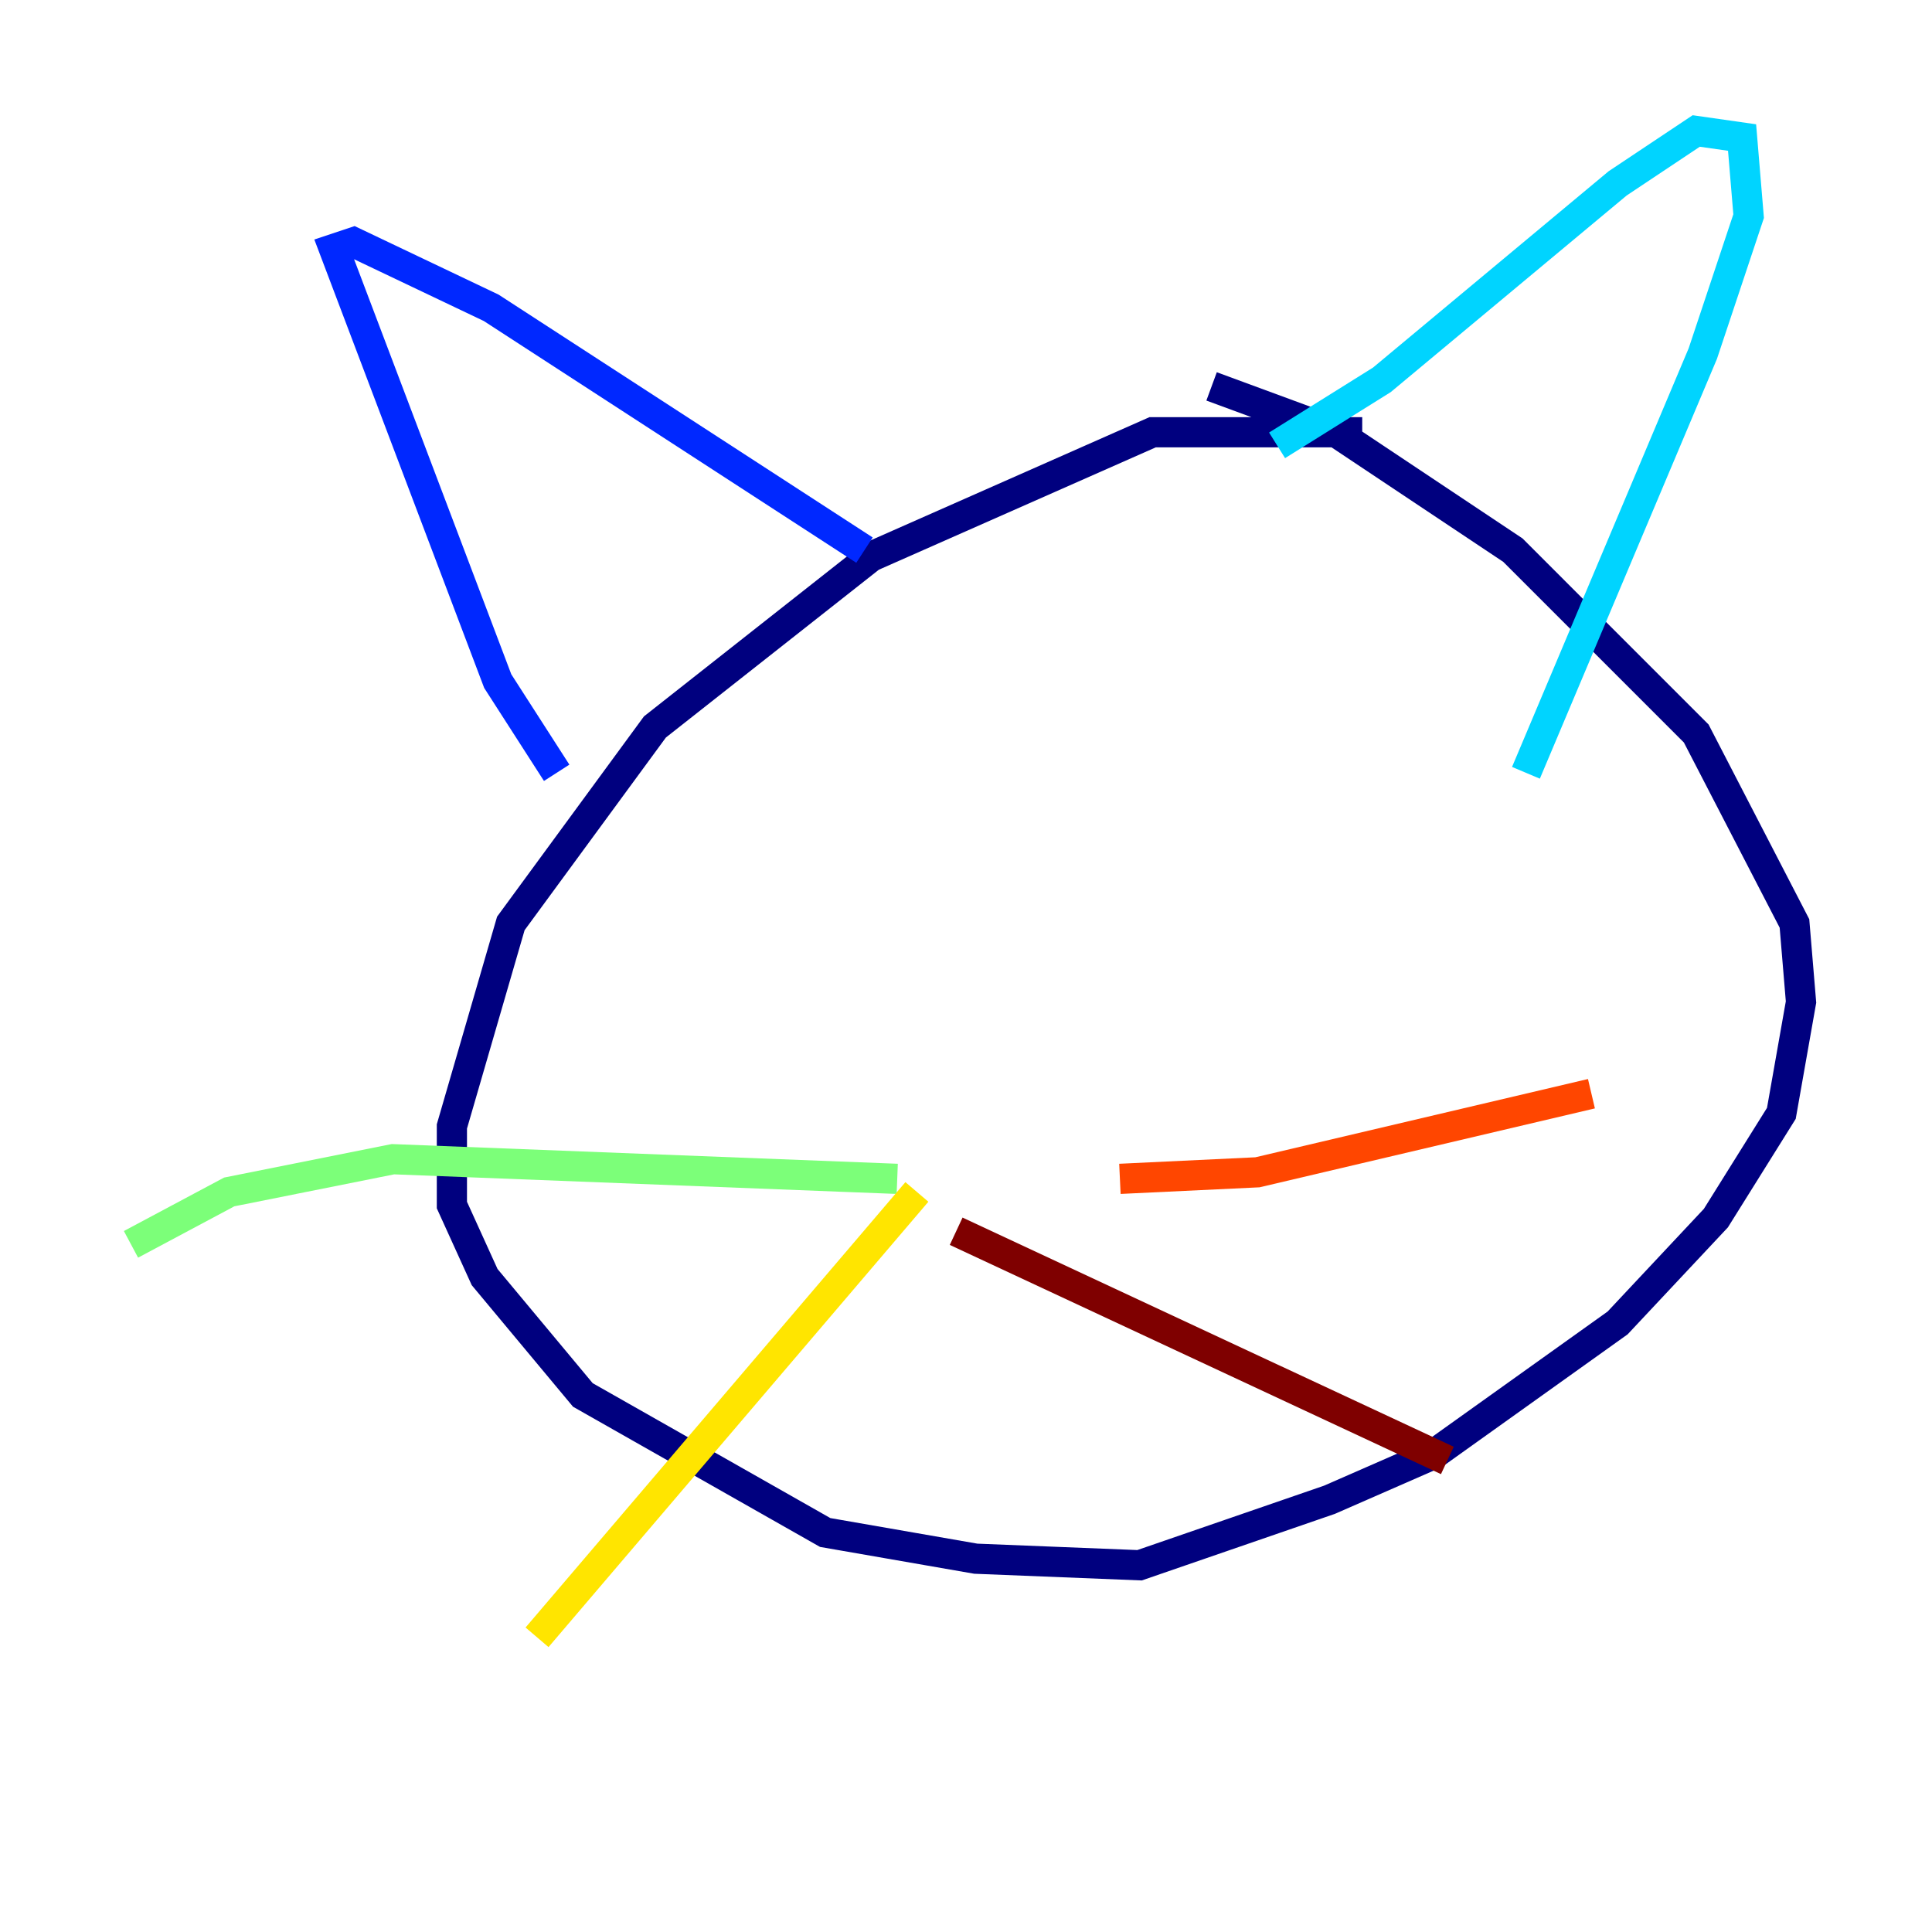 <?xml version="1.0" encoding="utf-8" ?>
<svg baseProfile="tiny" height="128" version="1.2" viewBox="0,0,128,128" width="128" xmlns="http://www.w3.org/2000/svg" xmlns:ev="http://www.w3.org/2001/xml-events" xmlns:xlink="http://www.w3.org/1999/xlink"><defs /><polyline fill="none" points="90.251,28.637 76.366,28.637 57.709,36.881 43.39,48.163 33.844,61.18 29.939,74.63 29.939,79.837 32.108,84.61 38.617,92.42 54.671,101.532 64.651,103.268 75.498,103.702 88.081,99.363 95.024,96.325 107.173,87.647 113.681,80.705 118.02,73.763 119.322,66.386 118.888,61.18 112.38,48.597 100.231,36.447 88.515,28.637 80.271,25.6" stroke="#00007f" stroke-width="2" /><polyline fill="none" points="36.881,51.2 32.976,45.125 22.129,16.488 23.43,16.054 32.542,20.393 57.275,36.447" stroke="#0028ff" stroke-width="2" /><polyline fill="none" points="84.61,29.505 91.552,25.166 107.173,12.149 112.38,8.678 115.417,9.112 115.851,14.319 112.814,23.43 101.098,51.2" stroke="#00d4ff" stroke-width="2" /><polyline fill="none" points="59.444,78.102 26.034,76.8 15.186,78.969 8.678,82.441" stroke="#7cff79" stroke-width="2" /><polyline fill="none" points="60.746,78.969 35.58,108.475" stroke="#ffe500" stroke-width="2" /><polyline fill="none" points="74.197,78.102 83.308,77.668 105.437,72.461" stroke="#ff4600" stroke-width="2" /><polyline fill="none" points="63.349,81.573 95.891,96.759" stroke="#7f0000" stroke-width="2" /></svg>